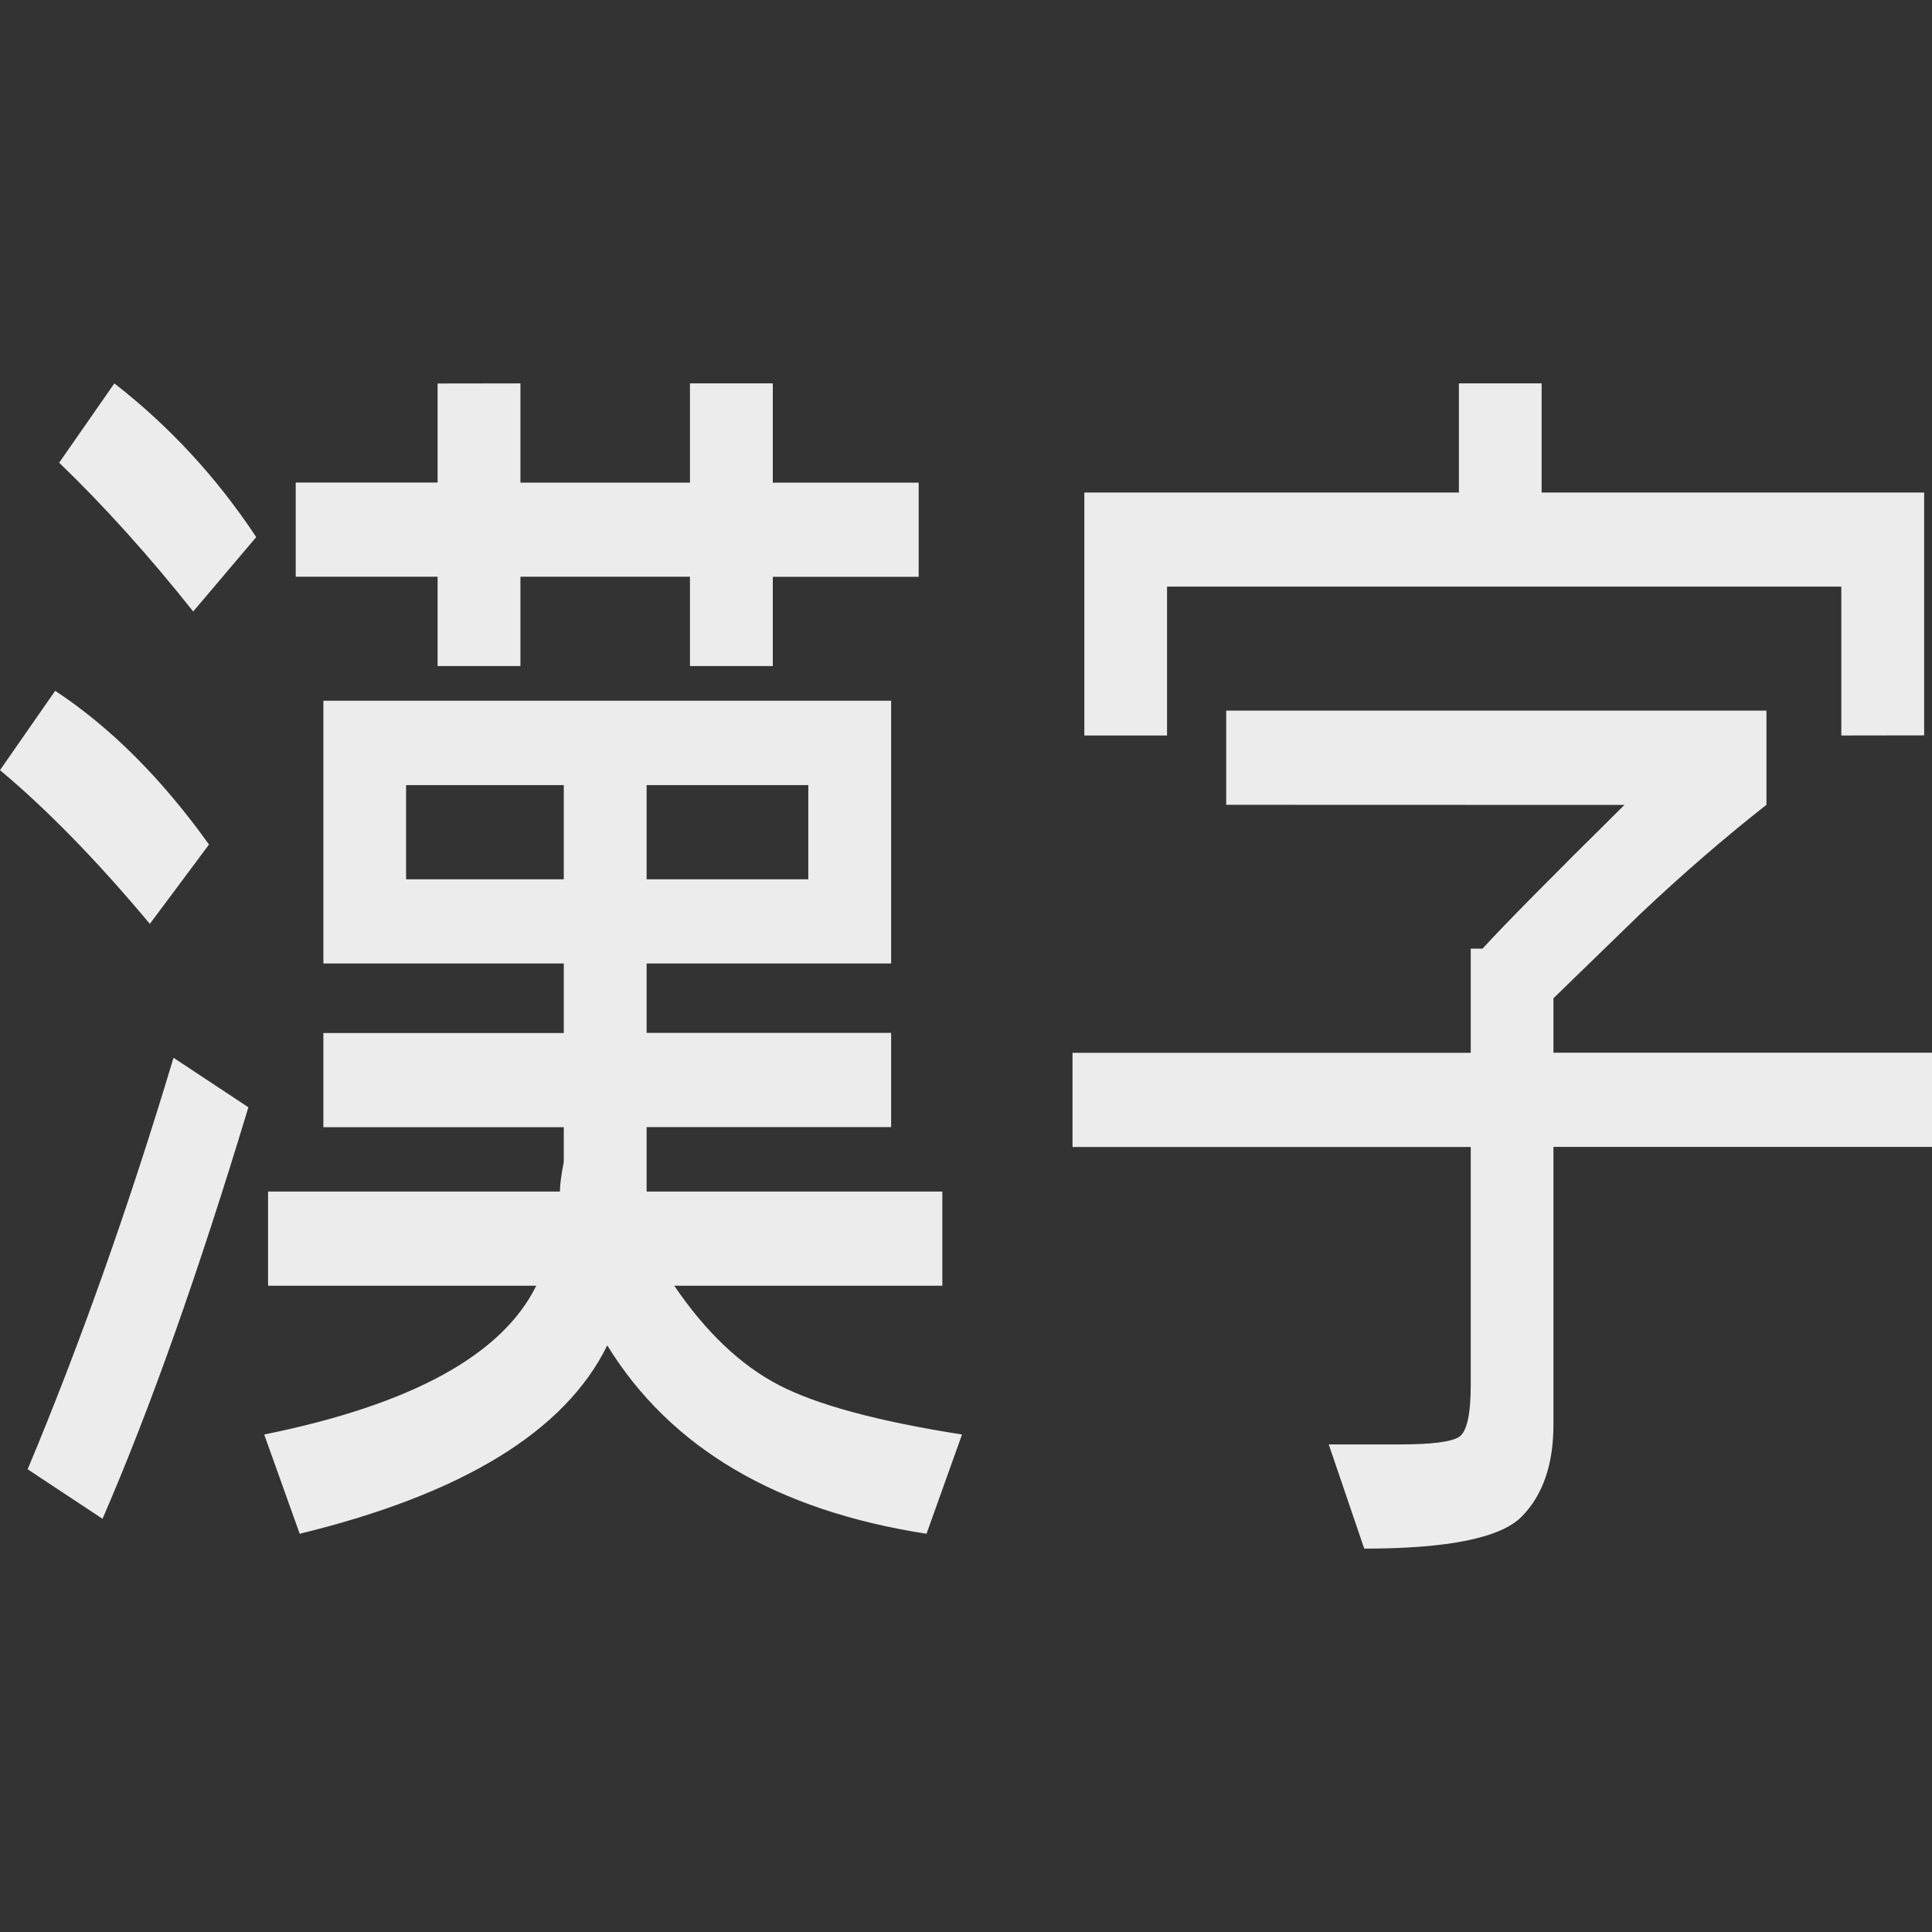 <svg xmlns="http://www.w3.org/2000/svg" width="16" height="16">
    <rect width="100%" height="100%" fill="#333333" stroke="none"/>
    <defs>
        <linearGradient id="arrongin" x1="0%" x2="0%" y1="0%" y2="100%">
            <stop offset="0%" style="stop-color:#dd9b44;stop-opacity:1"/>
            <stop offset="100%" style="stop-color:#ad6c16;stop-opacity:1"/>
        </linearGradient>
        <linearGradient id="aurora" x1="0%" x2="0%" y1="0%" y2="100%">
            <stop offset="0%" style="stop-color:#09d4df;stop-opacity:1"/>
            <stop offset="100%" style="stop-color:#9269f4;stop-opacity:1"/>
        </linearGradient>
        <linearGradient id="cyberneon" x1="0%" x2="0%" y1="0%" y2="100%">
            <stop offset="0" style="stop-color:#0abdc6;stop-opacity:1"/>
            <stop offset="1" style="stop-color:#ea00d9;stop-opacity:1"/>
        </linearGradient>
        <linearGradient id="fitdance" x1="0%" x2="0%" y1="0%" y2="100%">
            <stop offset="0%" style="stop-color:#1ad6ab;stop-opacity:1"/>
            <stop offset="100%" style="stop-color:#329db6;stop-opacity:1"/>
        </linearGradient>
        <linearGradient id="oomox" x1="0%" x2="0%" y1="0%" y2="100%">
            <stop offset="0%" style="stop-color:#efefe7;stop-opacity:1"/>
            <stop offset="100%" style="stop-color:#8f8f8b;stop-opacity:1"/>
        </linearGradient>
        <linearGradient id="rainblue" x1="0%" x2="0%" y1="0%" y2="100%">
            <stop offset="0%" style="stop-color:#00f260;stop-opacity:1"/>
            <stop offset="100%" style="stop-color:#0575e6;stop-opacity:1"/>
        </linearGradient>
        <linearGradient id="sunrise" x1="0%" x2="0%" y1="0%" y2="100%">
            <stop offset="0%" style="stop-color:#ff8501;stop-opacity:1"/>
            <stop offset="100%" style="stop-color:#ffcb01;stop-opacity:1"/>
        </linearGradient>
        <linearGradient id="telinkrin" x1="0%" x2="0%" y1="0%" y2="100%">
            <stop offset="0%" style="stop-color:#b2ced6;stop-opacity:1"/>
            <stop offset="100%" style="stop-color:#6da5b7;stop-opacity:1"/>
        </linearGradient>
        <linearGradient id="60spsycho" x1="0%" x2="0%" y1="0%" y2="100%">
            <stop offset="0%" style="stop-color:#df5940;stop-opacity:1"/>
            <stop offset="25%" style="stop-color:#d8d15f;stop-opacity:1"/>
            <stop offset="50%" style="stop-color:#e9882a;stop-opacity:1"/>
            <stop offset="100%" style="stop-color:#279362;stop-opacity:1"/>
        </linearGradient>
        <linearGradient id="90ssummer" x1="0%" x2="0%" y1="0%" y2="100%">
            <stop offset="0%" style="stop-color:#f618c7;stop-opacity:1"/>
            <stop offset="20%" style="stop-color:#94ffab;stop-opacity:1"/>
            <stop offset="50%" style="stop-color:#fbfd54;stop-opacity:1"/>
            <stop offset="100%" style="stop-color:#0f83ae;stop-opacity:1"/>
        </linearGradient>
        <style id="current-color-scheme" type="text/css">
            .ColorScheme-Highlight{color:#5294e2}
        </style>
    </defs>
    <path fill="currentColor" fill-rule="evenodd" d="m.49 3.832.457-.657q.686.534 1.175 1.273l-.522.616Q1.045 4.366.49 3.832ZM0 6.378l.457-.657q.686.452 1.274 1.273l-.49.657Q.588 6.87 0 6.378ZM1.437 8.76l.62.41q-.62 2.054-1.208 3.408l-.62-.41q.653-1.56 1.208-3.408ZM4.31 3.175v.822h1.404v-.822H6.4v.822h1.208v.78H6.4v.739h-.686v-.74H4.31v.74h-.686v-.74H2.449v-.78h1.175v-.82ZM2.678 5.803H7.38v2.176H5.355v.575H7.38v.78H5.355v.534h2.449v.78h-2.22q.392.576.865.822t1.518.41l-.294.822q-1.861-.288-2.644-1.56-.523 1.067-2.547 1.56l-.294-.822q1.828-.37 2.253-1.232H2.22v-.78h2.417q0-.082.032-.246v-.287H2.678v-.78h1.991v-.576H2.678Zm.685 1.479h1.306v-.78H3.363Zm3.331-.78H5.355v.78h1.339zm8.555-.411V4.858H9.665v1.233H8.98V4.079h3.102v-.904h.685v.904h3.168V6.09Zm-5.094.574v-.78h4.474v.78q-.523.411-1.045.904l-.719.698v.451H16v.78h-3.135v2.3q0 .493-.261.76t-1.306.267l-.294-.863h.588q.392 0 .49-.061.098-.062.098-.431V9.499H8.882v-.78h3.298v-.863h.098q.261-.287 1.175-1.19z" style="color:#ececec"/>
</svg>
